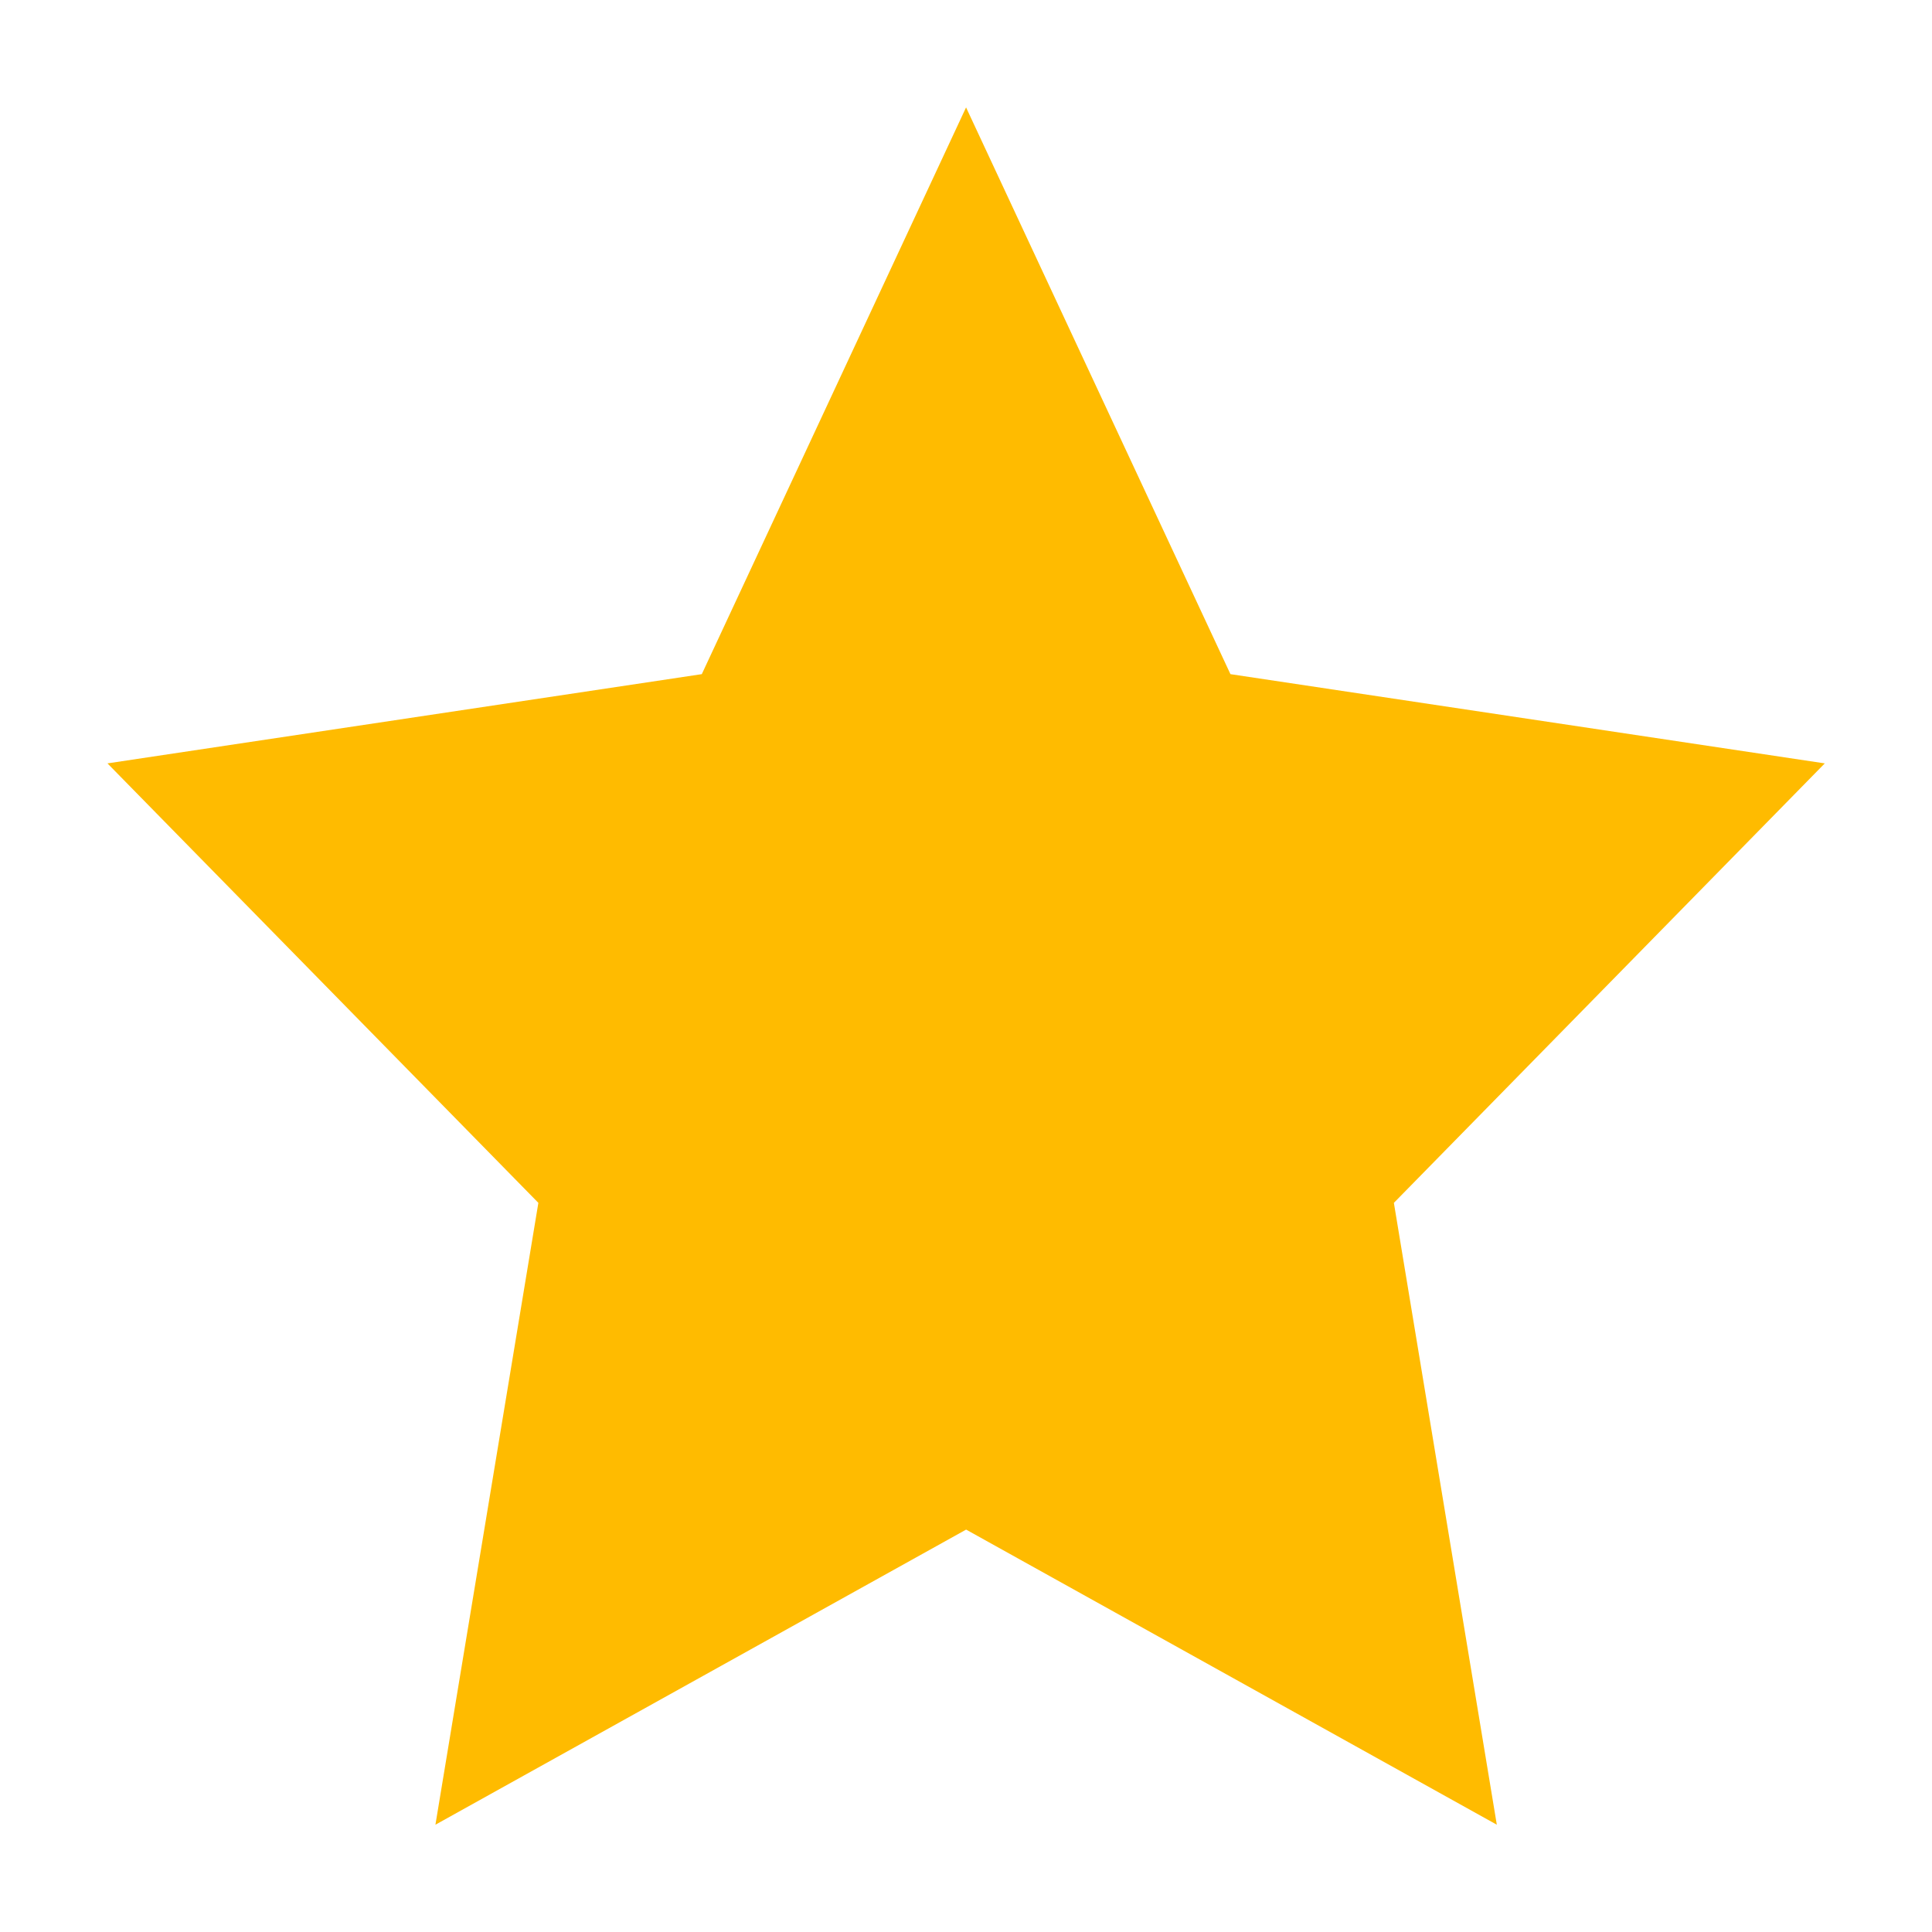 <svg id="Group_1406" data-name="Group 1406" xmlns="http://www.w3.org/2000/svg" width="32" height="32" viewBox="0 0 32 32">
  <rect id="Rectangle_312" data-name="Rectangle 312" width="32" height="32" transform="translate(0)" fill="none"/>
  <path id="Path_58" data-name="Path 58" d="M894.285,359.361l4.379,9.387,9.844,1.478-7.137,7.279,1.705,10.3-8.79-4.888-8.79,4.888,1.705-10.3-7.137-7.279,9.844-1.478Z" transform="translate(-878.284 -357.582)" fill="#fb0"/>
</svg>
